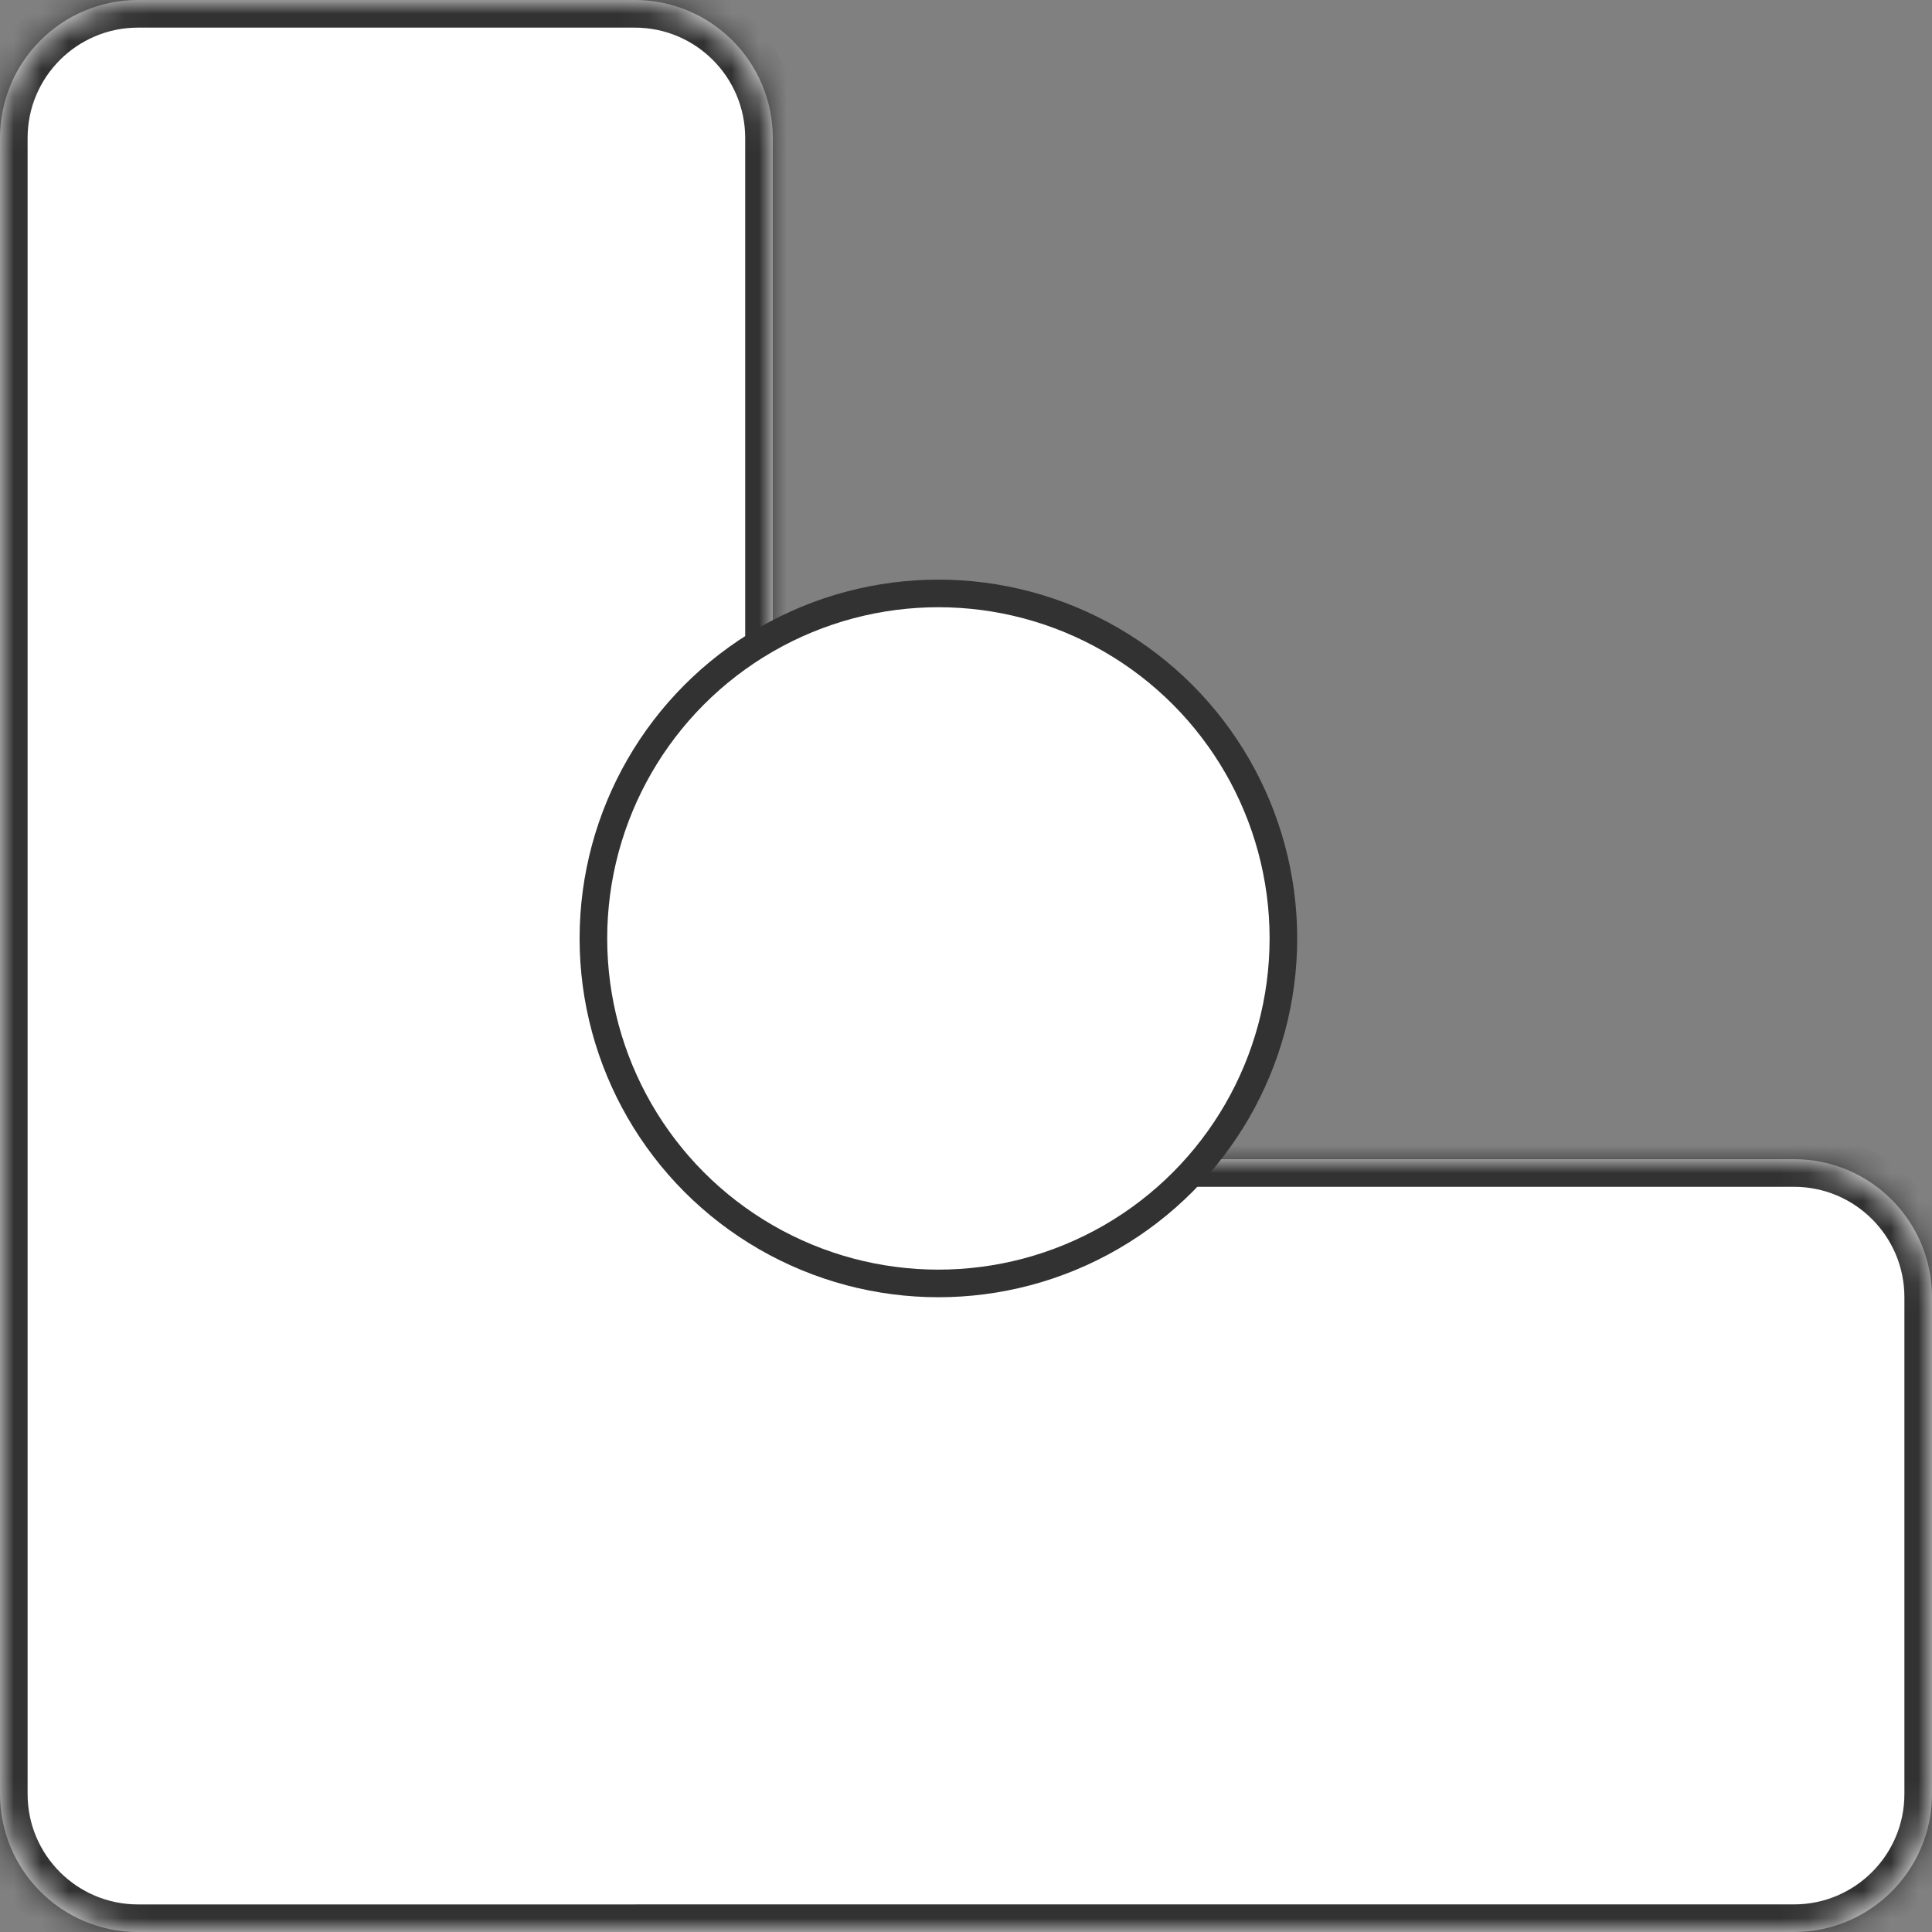 <svg width="70" height="70" viewBox="0 0 70 70" fill="none" xmlns="http://www.w3.org/2000/svg">
<rect x="0" y="0" width="70" height="70" fill="#808080" stroke="none"/>
<mask id="path-1-inside-1_538_7866" fill="white">
<path fill-rule="evenodd" clip-rule="evenodd" d="M28 5.001C28 2.239 25.761 0.001 23 0.001H5C2.239 0.001 0 2.239 0 5.001V47V65V65.001C0 67.762 2.239 70.001 5 70.001H23C23.028 70.001 23.056 70.001 23.085 70H65C67.761 70 70 67.761 70 65V47C70 44.239 67.761 42 65 42H28L28 5.001Z"/>
</mask>
<path fill-rule="evenodd" clip-rule="evenodd" d="M28 5.001C28 2.239 25.761 0.001 23 0.001H5C2.239 0.001 0 2.239 0 5.001V47V65V65.001C0 67.762 2.239 70.001 5 70.001H23C23.028 70.001 23.056 70.001 23.085 70H65C67.761 70 70 67.761 70 65V47C70 44.239 67.761 42 65 42H28L28 5.001Z" fill="white"/>
<path d="M28 5.001H29H28ZM23.085 70V69H23.076L23.068 69L23.085 70ZM28 42H27V43H28V42ZM23 1.001C25.209 1.001 27 2.792 27 5.001H29C29 1.687 26.314 -0.999 23 -0.999V1.001ZM5 1.001H23V-0.999H5V1.001ZM1 5.001C1 2.792 2.791 1.001 5 1.001V-0.999C1.686 -0.999 -1 1.687 -1 5.001H1ZM1 47V5.001H-1V47H1ZM1 65V47H-1V65H1ZM1 65.001V65H-1V65.001H1ZM5 69.001C2.791 69.001 1 67.21 1 65.001H-1C-1 68.314 1.686 71.001 5 71.001V69.001ZM23 69.001H5V71.001H23V69.001ZM23.068 69C23.045 69.001 23.023 69.001 23 69.001V71.001C23.034 71.001 23.068 71.001 23.101 71L23.068 69ZM65 69H23.085V71H65V69ZM69 65C69 67.209 67.209 69 65 69V71C68.314 71 71 68.314 71 65H69ZM69 47V65H71V47H69ZM65 43C67.209 43 69 44.791 69 47H71C71 43.686 68.314 41 65 41V43ZM28 43H65V41H28V43ZM27 5.001L27 42H29L29 5.001H27Z" fill="#323232" mask="url(#path-1-inside-1_538_7866)"/>
<circle cx="34" cy="34.001" r="12.5" fill="white" stroke="#323232"/>
</svg>
